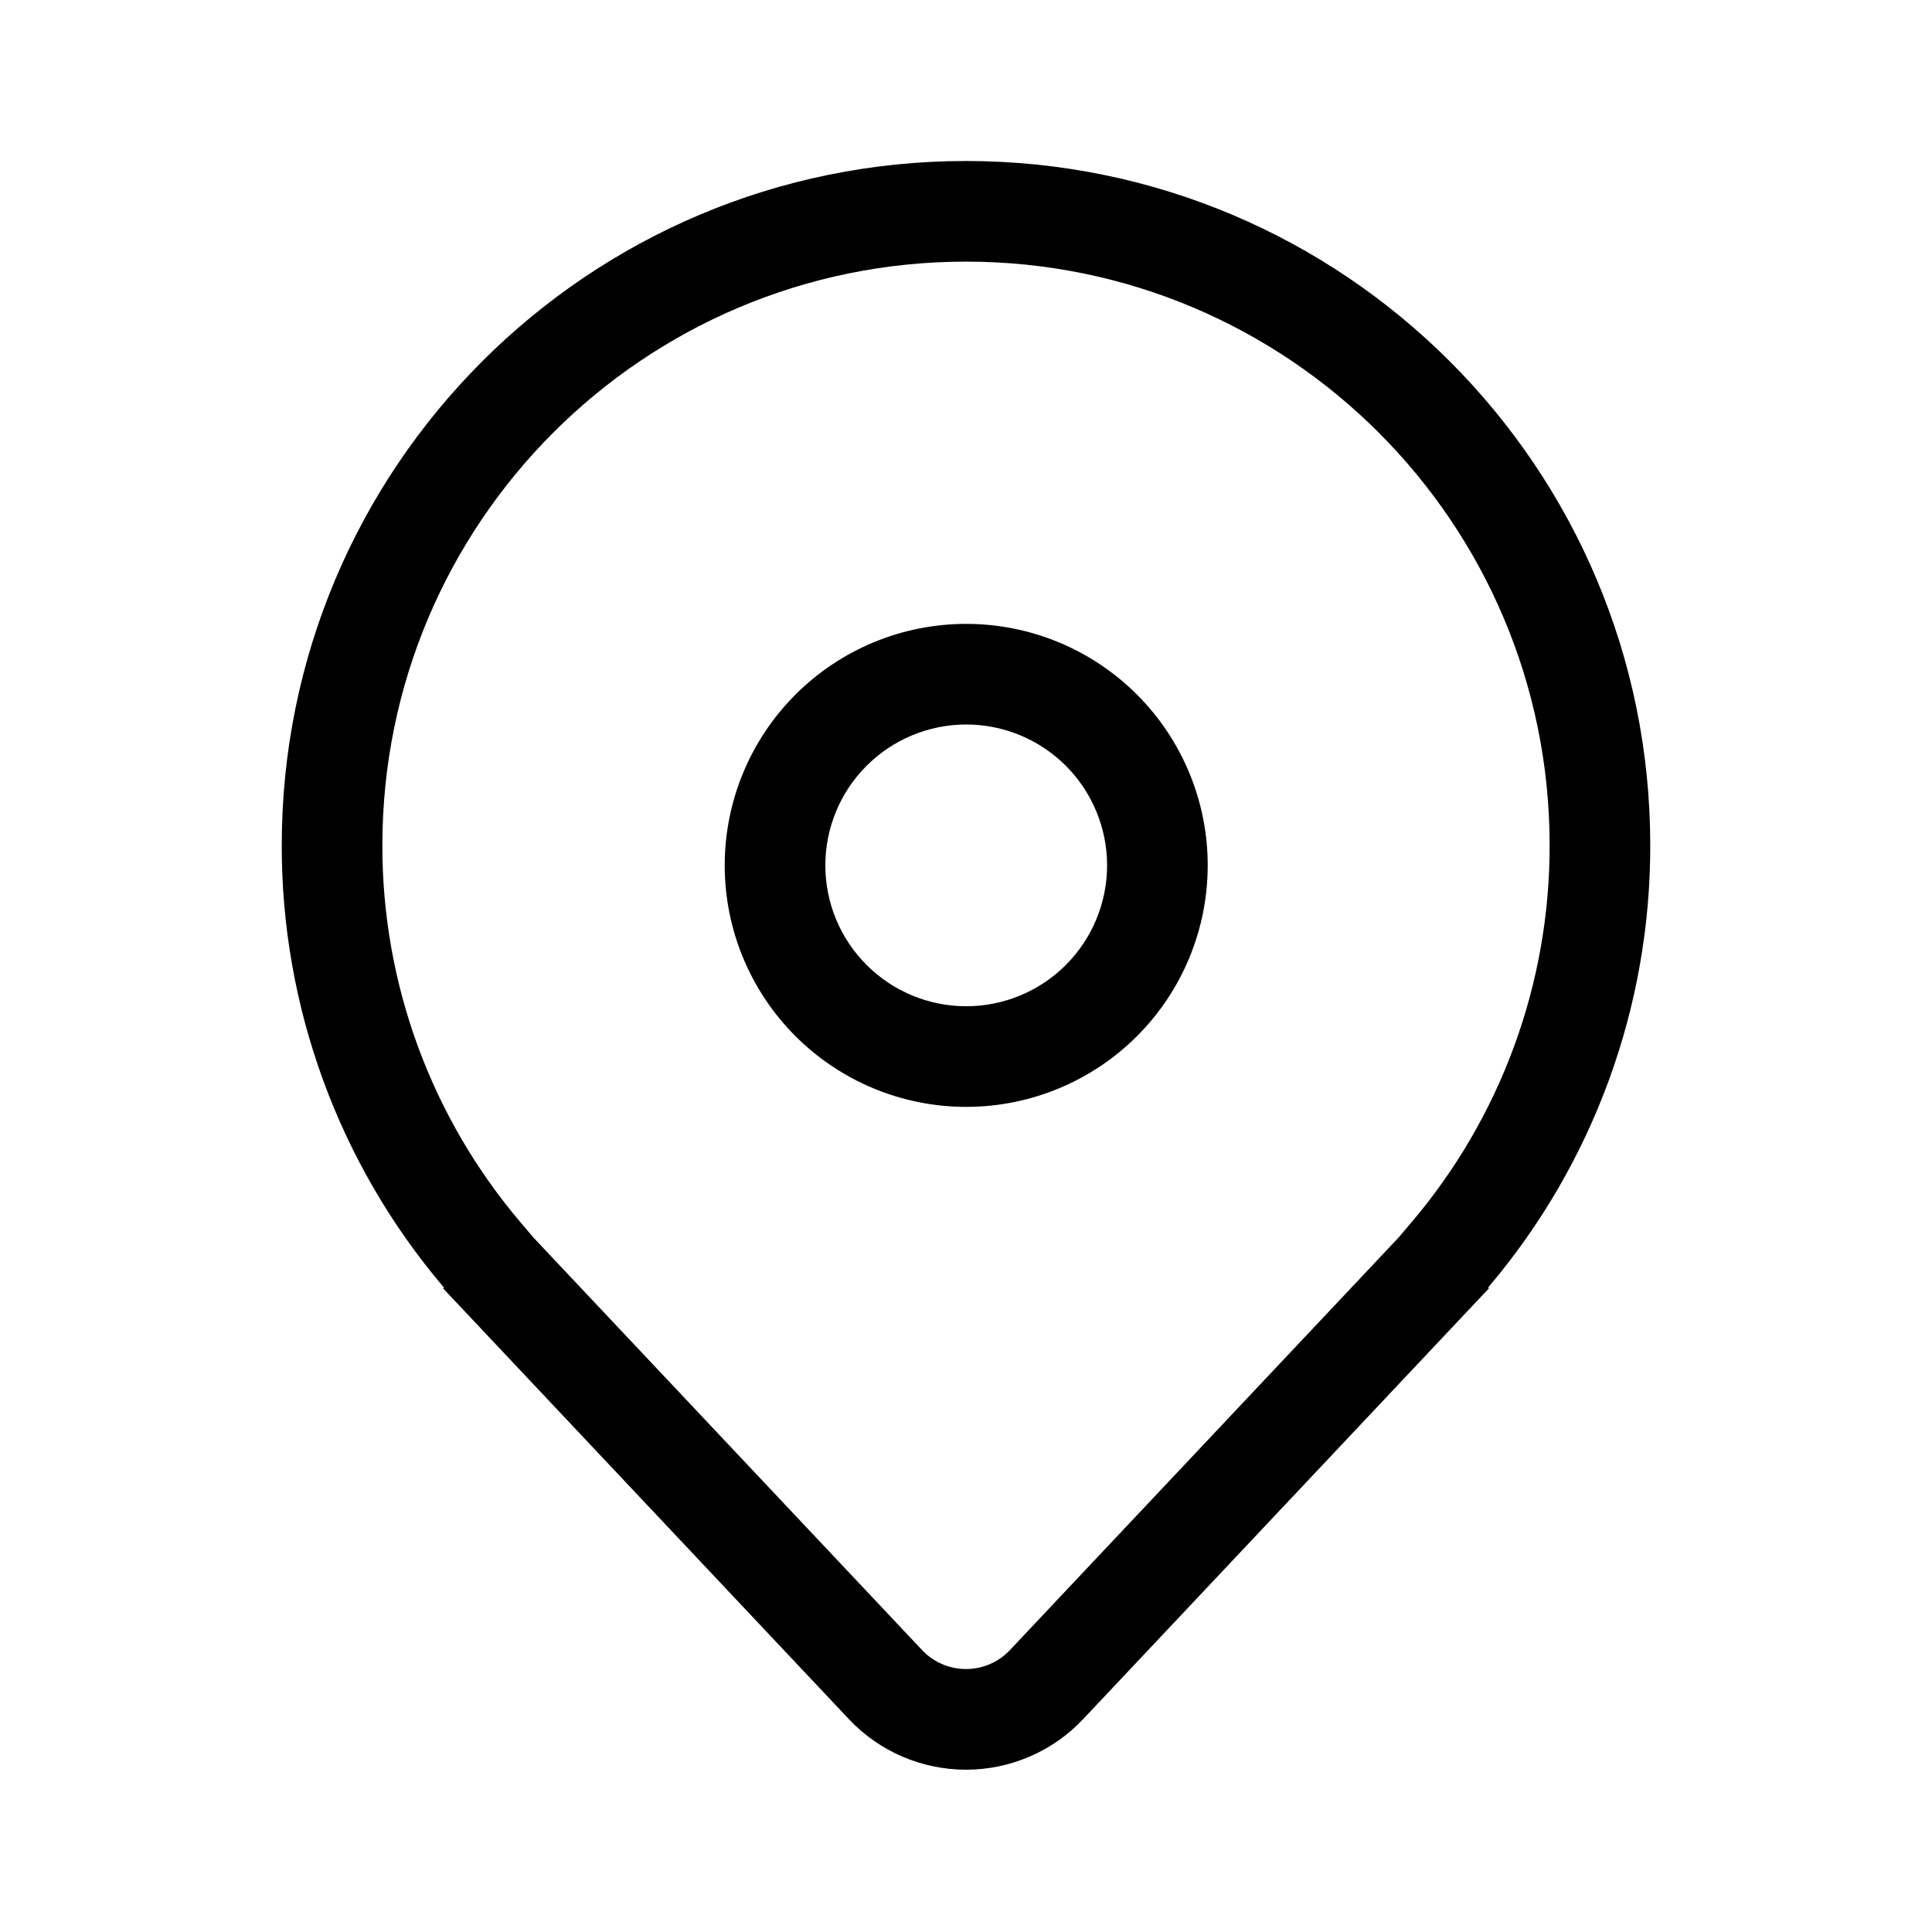 <svg width="36" height="36" viewBox="0 0 36 36" fill="none" xmlns="http://www.w3.org/2000/svg">
<path d="M18.004 11.625C16.81 11.625 15.666 12.099 14.822 12.943C13.978 13.787 13.504 14.931 13.504 16.125C13.504 17.319 13.978 18.463 14.822 19.307C15.666 20.151 16.81 20.625 18.004 20.625C19.197 20.625 20.342 20.151 21.186 19.307C22.03 18.463 22.504 17.319 22.504 16.125C22.504 14.931 22.03 13.787 21.186 12.943C20.342 12.099 19.197 11.625 18.004 11.625ZM15.379 16.125C15.379 15.429 15.655 14.761 16.148 14.269C16.64 13.777 17.308 13.5 18.004 13.5C18.7 13.5 19.368 13.777 19.86 14.269C20.352 14.761 20.629 15.429 20.629 16.125C20.629 16.821 20.352 17.489 19.86 17.981C19.368 18.473 18.7 18.75 18.004 18.75C17.308 18.75 16.64 18.473 16.148 17.981C15.655 17.489 15.379 16.821 15.379 16.125ZM27.75 24L20.184 32.032C19.904 32.33 19.565 32.568 19.189 32.73C18.814 32.892 18.409 32.976 18 32.976C17.591 32.976 17.186 32.892 16.811 32.73C16.435 32.568 16.096 32.33 15.816 32.032L8.25 24H8.279L8.266 23.985L8.25 23.966C6.308 21.67 5.245 18.758 5.25 15.75C5.25 8.708 10.958 3 18 3C25.042 3 30.75 8.708 30.75 15.75C30.755 18.758 29.692 21.67 27.75 23.966L27.734 23.985L27.721 24H27.75ZM26.293 22.786C27.964 20.823 28.88 18.328 28.875 15.75C28.875 9.744 24.006 4.875 18 4.875C11.994 4.875 7.125 9.744 7.125 15.75C7.12 18.328 8.036 20.823 9.707 22.786L9.938 23.058L17.181 30.746C17.286 30.858 17.413 30.947 17.554 31.008C17.695 31.069 17.847 31.1 18 31.1C18.153 31.1 18.305 31.069 18.446 31.008C18.587 30.947 18.714 30.858 18.819 30.746L26.062 23.058L26.293 22.786Z" fill="black"/>
</svg>
